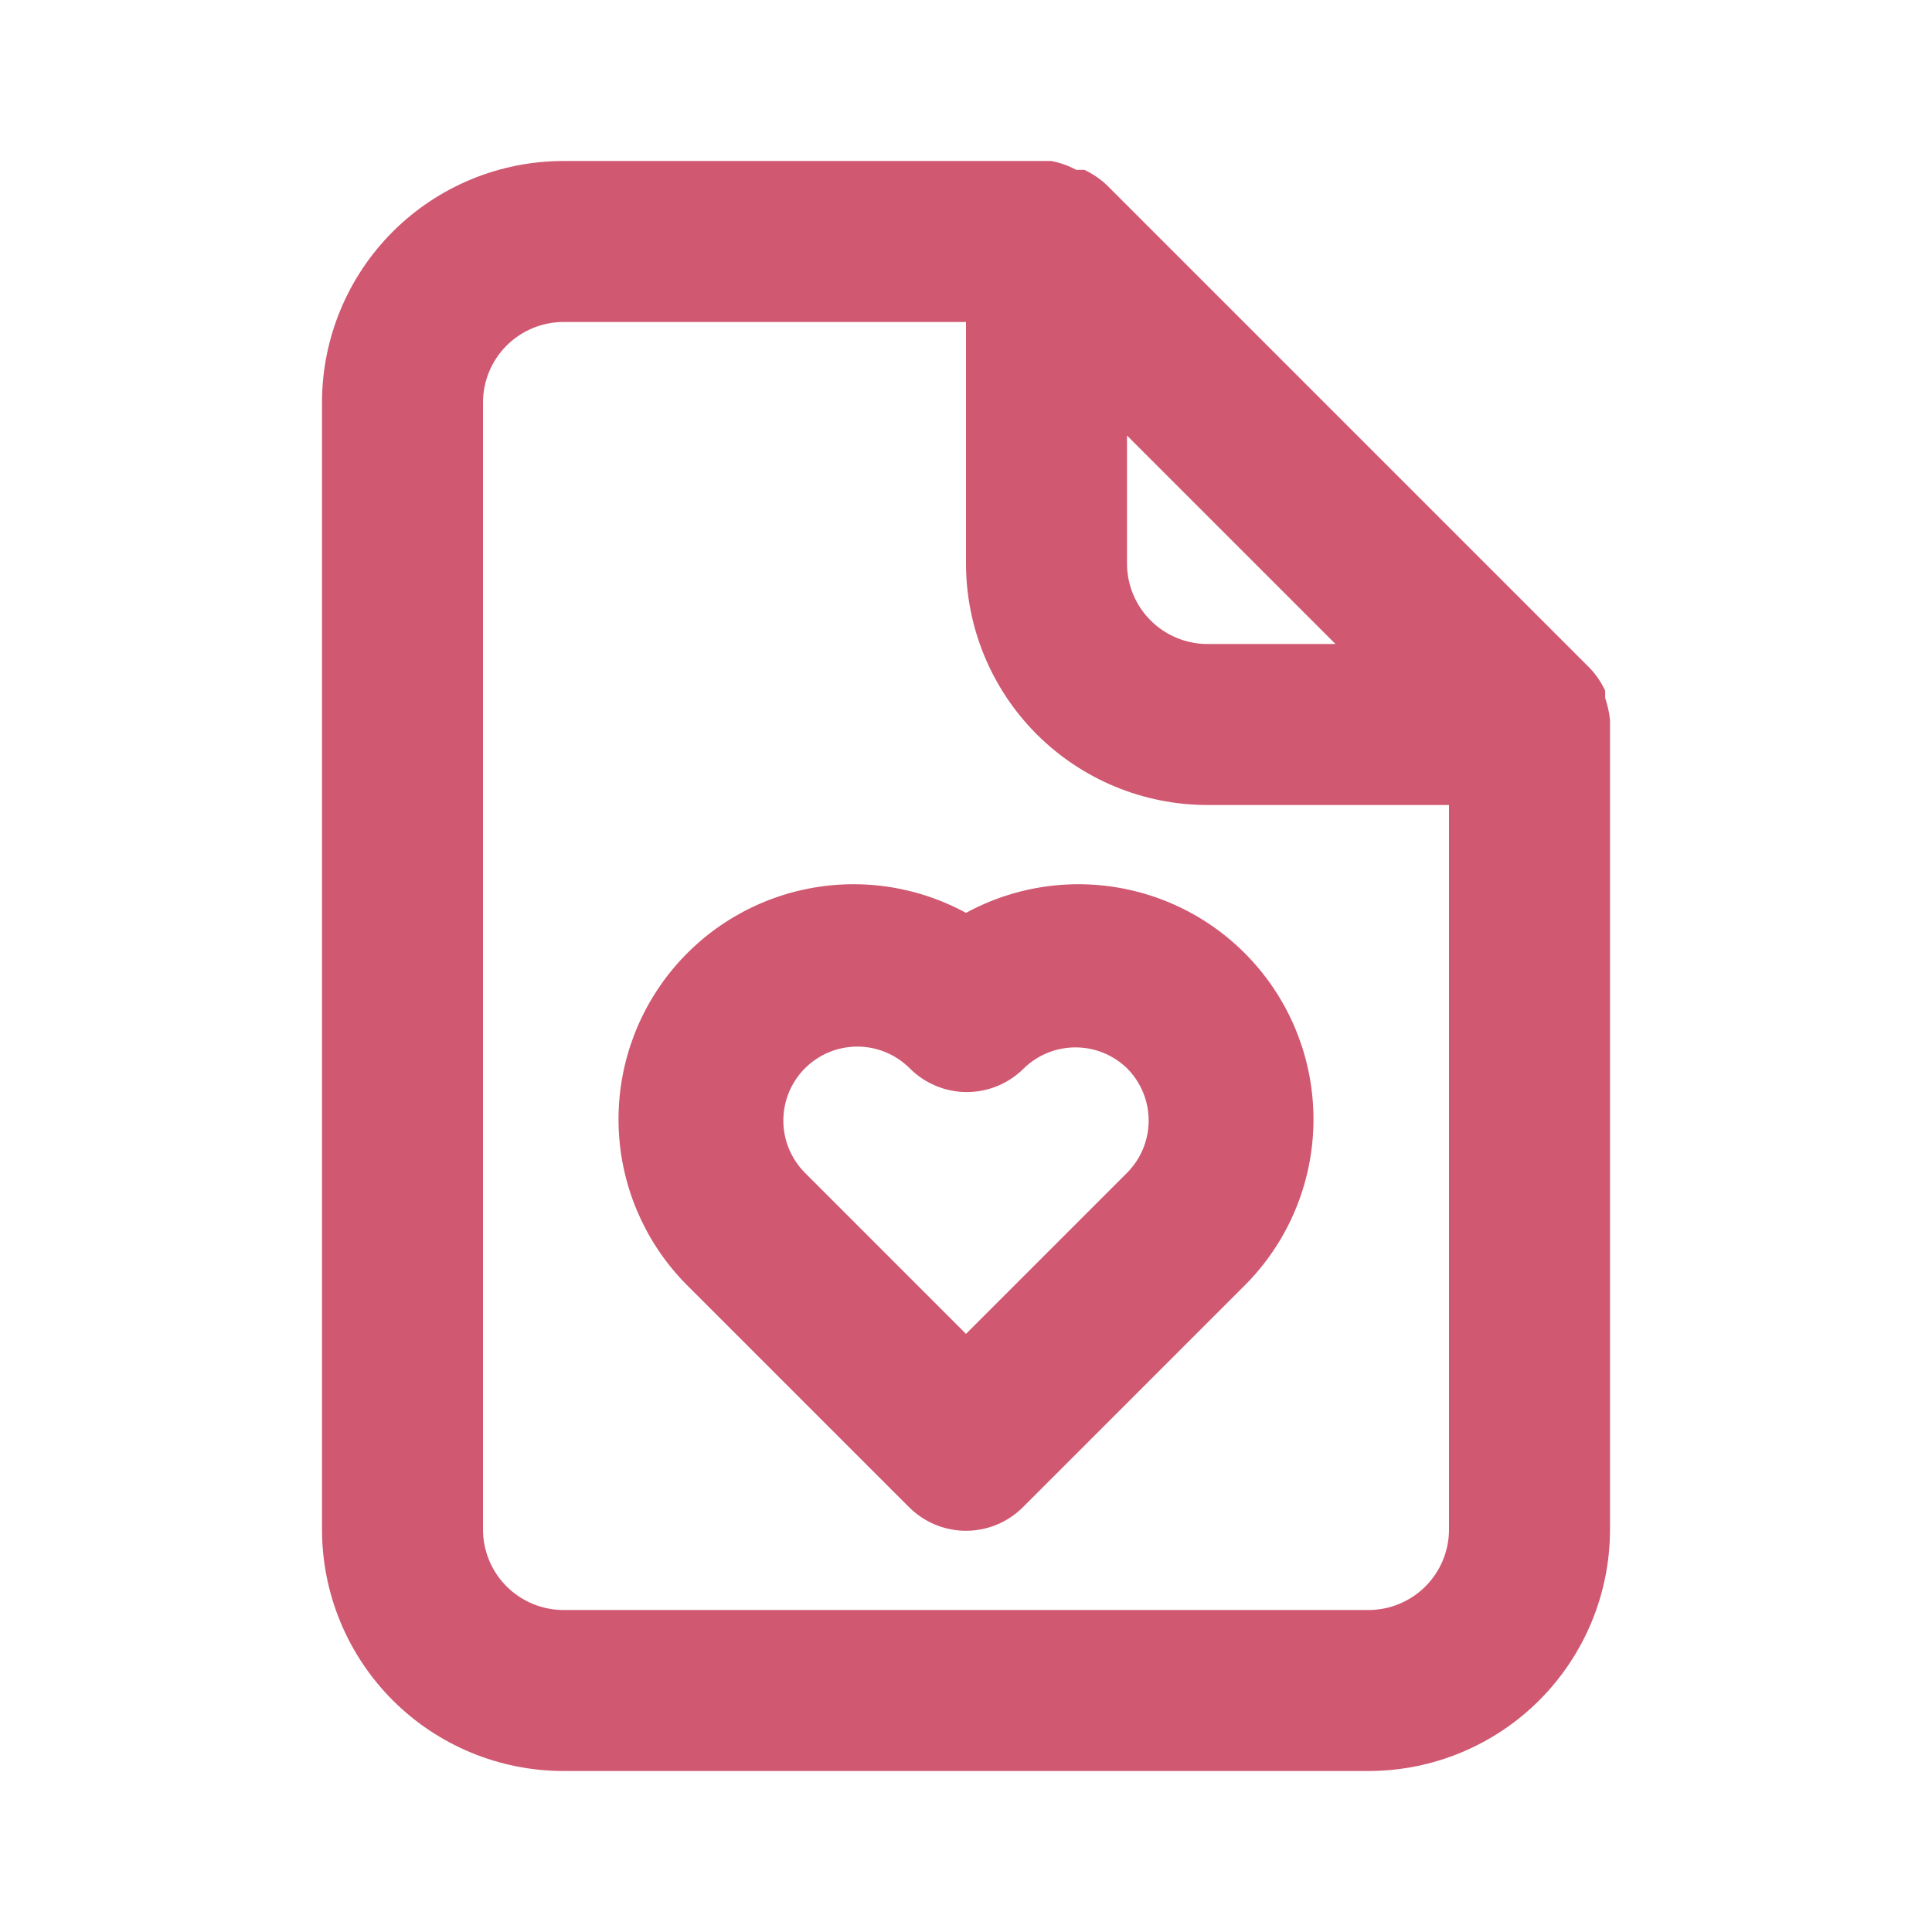 <svg width="48" height="48" viewBox="0 0 48 48" fill="none" xmlns="http://www.w3.org/2000/svg">
<path d="M40 17.88C39.979 17.696 39.939 17.515 39.88 17.34V17.16C39.784 16.954 39.656 16.765 39.5 16.6V16.6L27.5 4.6C27.335 4.444 27.146 4.316 26.94 4.22H26.74C26.546 4.116 26.337 4.042 26.12 4H14C12.409 4 10.883 4.632 9.757 5.757C8.632 6.883 8 8.409 8 10V38C8 39.591 8.632 41.117 9.757 42.243C10.883 43.368 12.409 44 14 44H34C35.591 44 37.117 43.368 38.243 42.243C39.368 41.117 40 39.591 40 38V18C40 18 40 18 40 17.88ZM28 10.82L33.18 16H30C29.47 16 28.961 15.789 28.586 15.414C28.211 15.039 28 14.53 28 14V10.82ZM36 38C36 38.53 35.789 39.039 35.414 39.414C35.039 39.789 34.53 40 34 40H14C13.47 40 12.961 39.789 12.586 39.414C12.211 39.039 12 38.53 12 38V10C12 9.47 12.211 8.961 12.586 8.586C12.961 8.211 13.47 8 14 8H24V14C24 15.591 24.632 17.117 25.757 18.243C26.883 19.368 28.409 20 30 20H36V38ZM24 22.68C22.76 22.005 21.317 21.801 19.939 22.108C18.561 22.414 17.34 23.21 16.503 24.347C15.666 25.484 15.27 26.886 15.387 28.293C15.504 29.7 16.127 31.017 17.14 32L22.58 37.44C22.766 37.627 22.987 37.776 23.231 37.878C23.475 37.979 23.736 38.032 24 38.032C24.264 38.032 24.525 37.979 24.769 37.878C25.013 37.776 25.234 37.627 25.42 37.44L30.86 32C31.873 31.017 32.496 29.7 32.613 28.293C32.73 26.886 32.334 25.484 31.497 24.347C30.66 23.21 29.439 22.414 28.061 22.108C26.683 21.801 25.24 22.005 24 22.68V22.68ZM28 26.54C28.344 26.885 28.538 27.352 28.538 27.84C28.538 28.328 28.344 28.795 28 29.14L24 33.14L20 29.14C19.656 28.795 19.462 28.328 19.462 27.84C19.462 27.352 19.656 26.885 20 26.54C20.345 26.196 20.812 26.002 21.3 26.002C21.788 26.002 22.255 26.196 22.6 26.54C22.786 26.727 23.007 26.876 23.251 26.978C23.495 27.079 23.756 27.132 24.02 27.132C24.284 27.132 24.545 27.079 24.789 26.978C25.033 26.876 25.254 26.727 25.44 26.54C25.783 26.208 26.242 26.022 26.72 26.022C27.198 26.022 27.657 26.208 28 26.54Z" fill="#D05871"/>
</svg>
